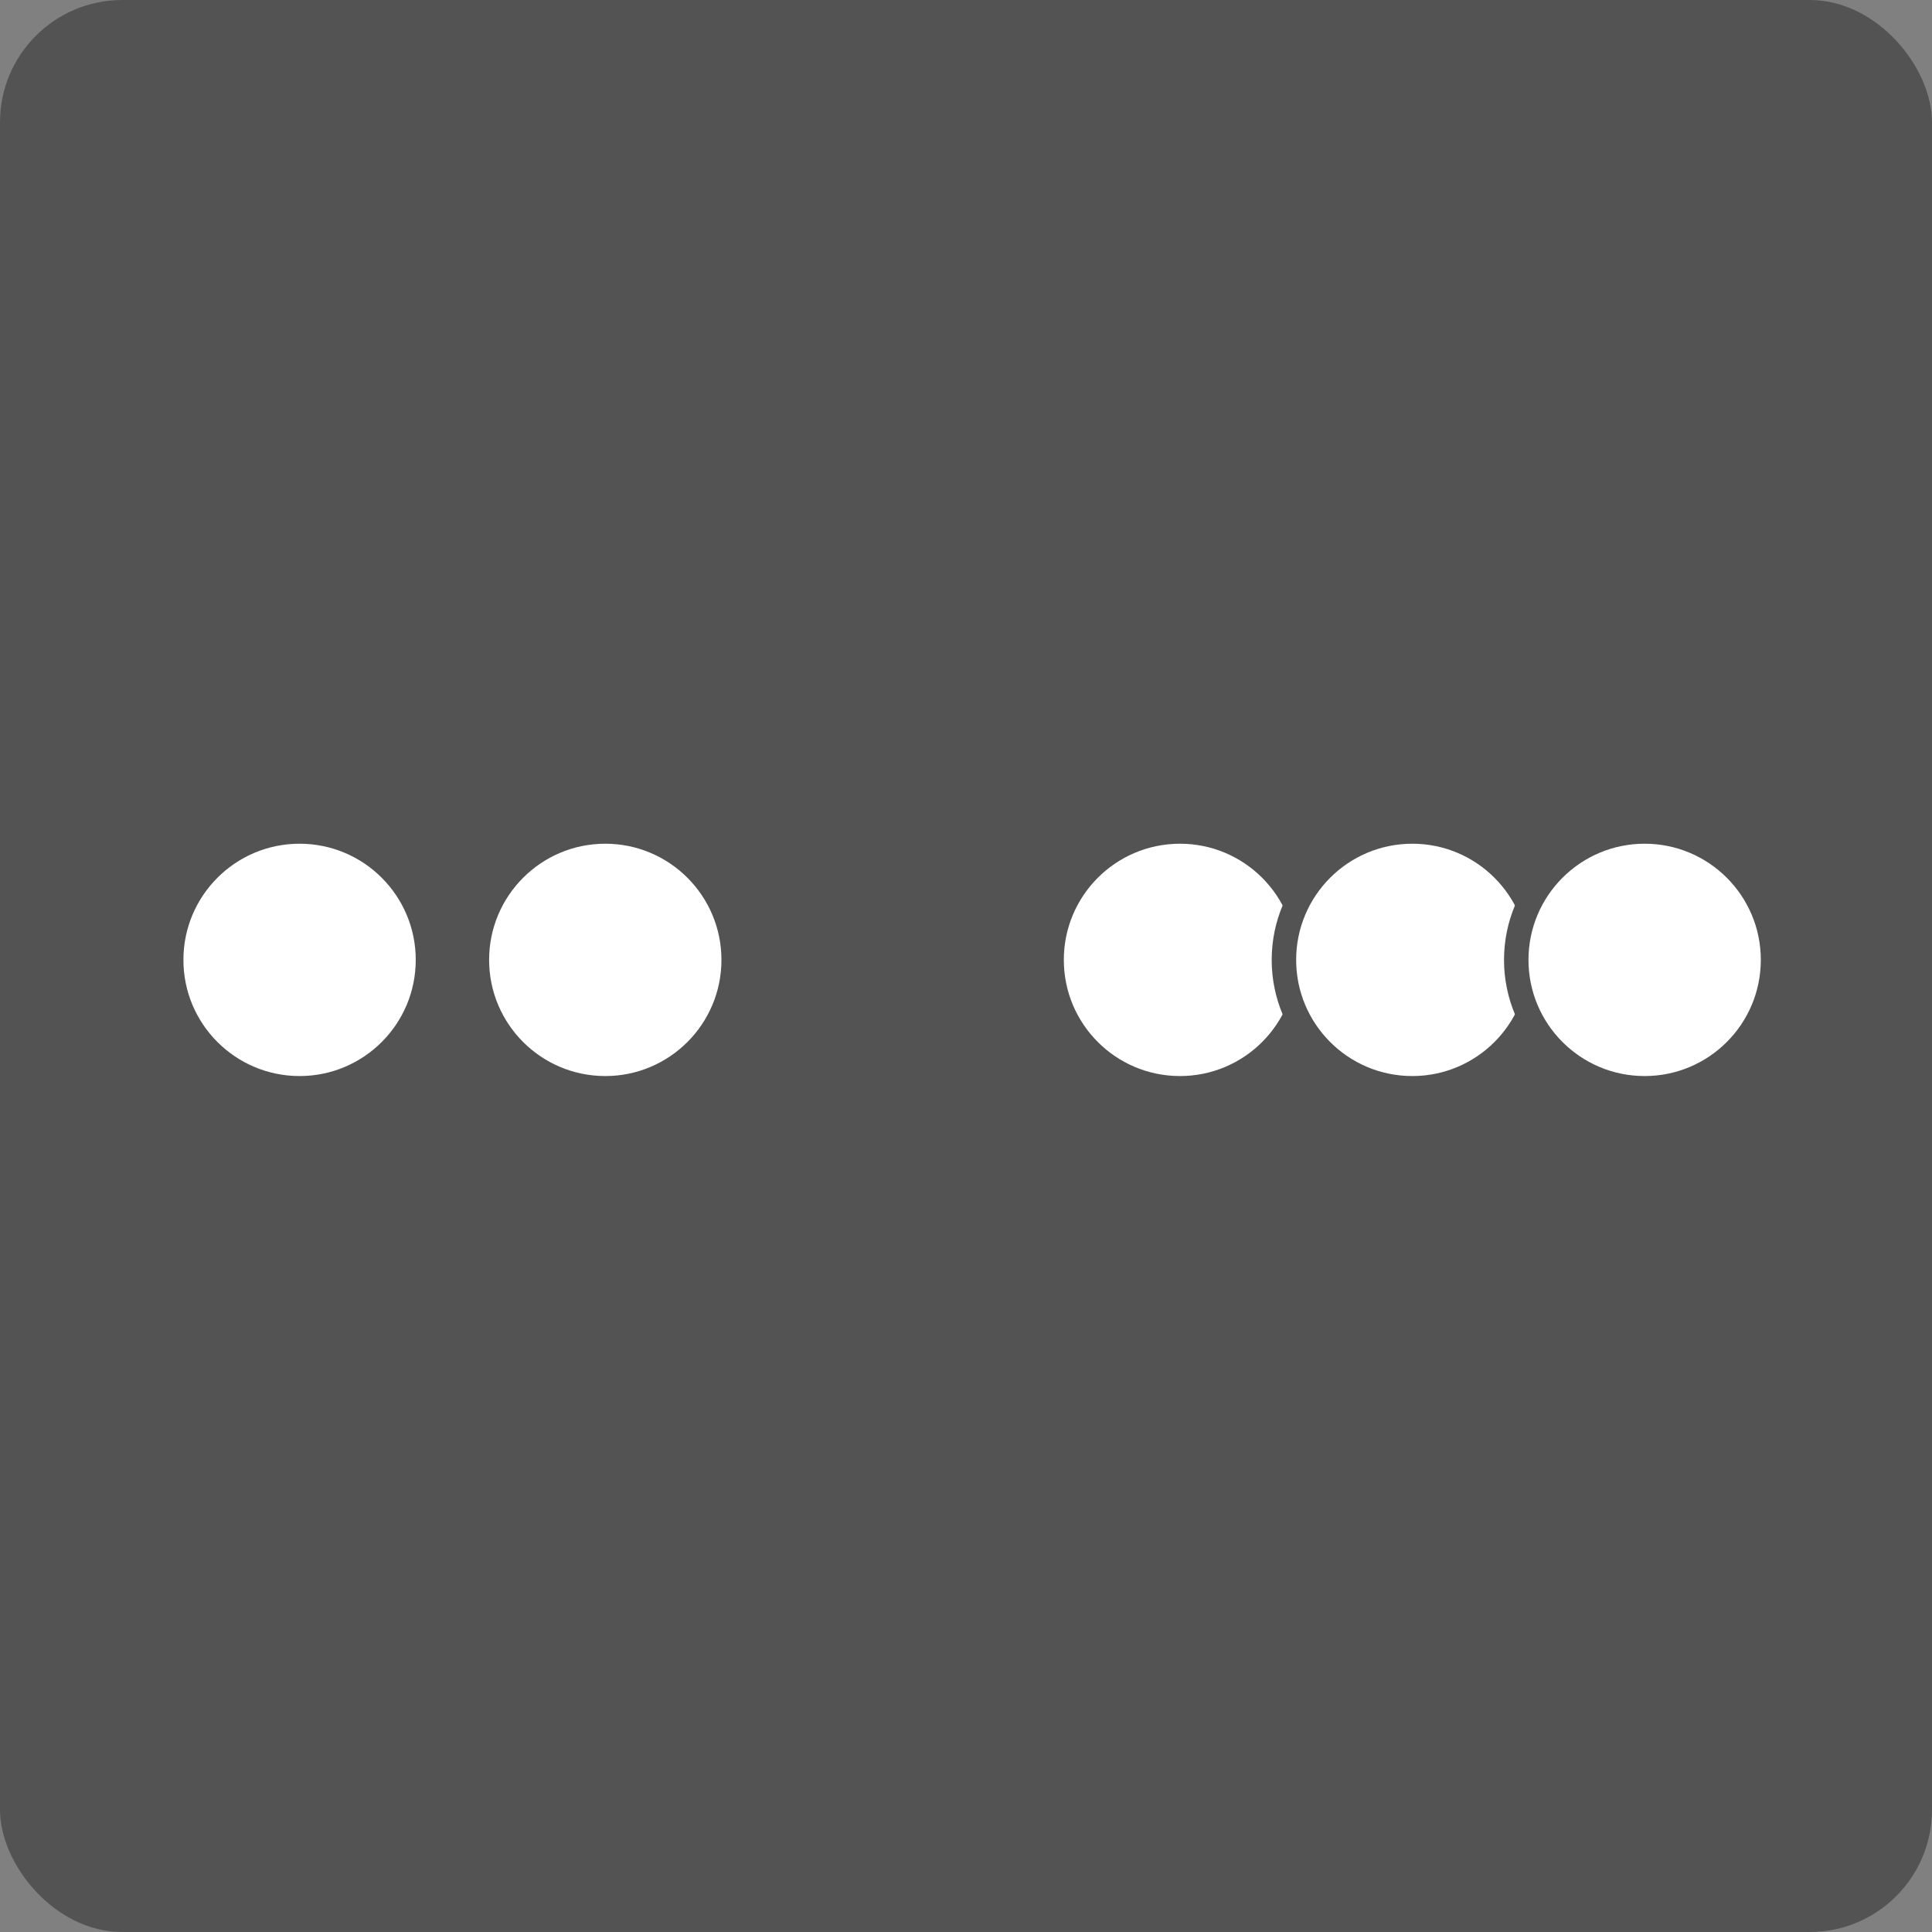 <svg width="158" height="158" viewBox="0 0 158 158" fill="none" xmlns="http://www.w3.org/2000/svg">
<rect x="0" y="0" width="158" height="158" fill="#808080" stroke="none"/>
<rect width="158" height="158" rx="10" fill="#535353"/>
<circle cx="24.5" cy="78.5" r="10.5" fill="white" stroke="#535353" stroke-width="2"/>
<circle cx="96.5" cy="78.5" r="10.5" fill="white" stroke="#535353" stroke-width="2"/>
<circle cx="49.5" cy="78.5" r="10.5" fill="white" stroke="#535353" stroke-width="2"/>
<circle cx="115.5" cy="78.5" r="10.5" fill="white" stroke="#535353" stroke-width="2"/>
<circle cx="134.5" cy="78.5" r="10.5" fill="white" stroke="#535353" stroke-width="2"/>
</svg>
